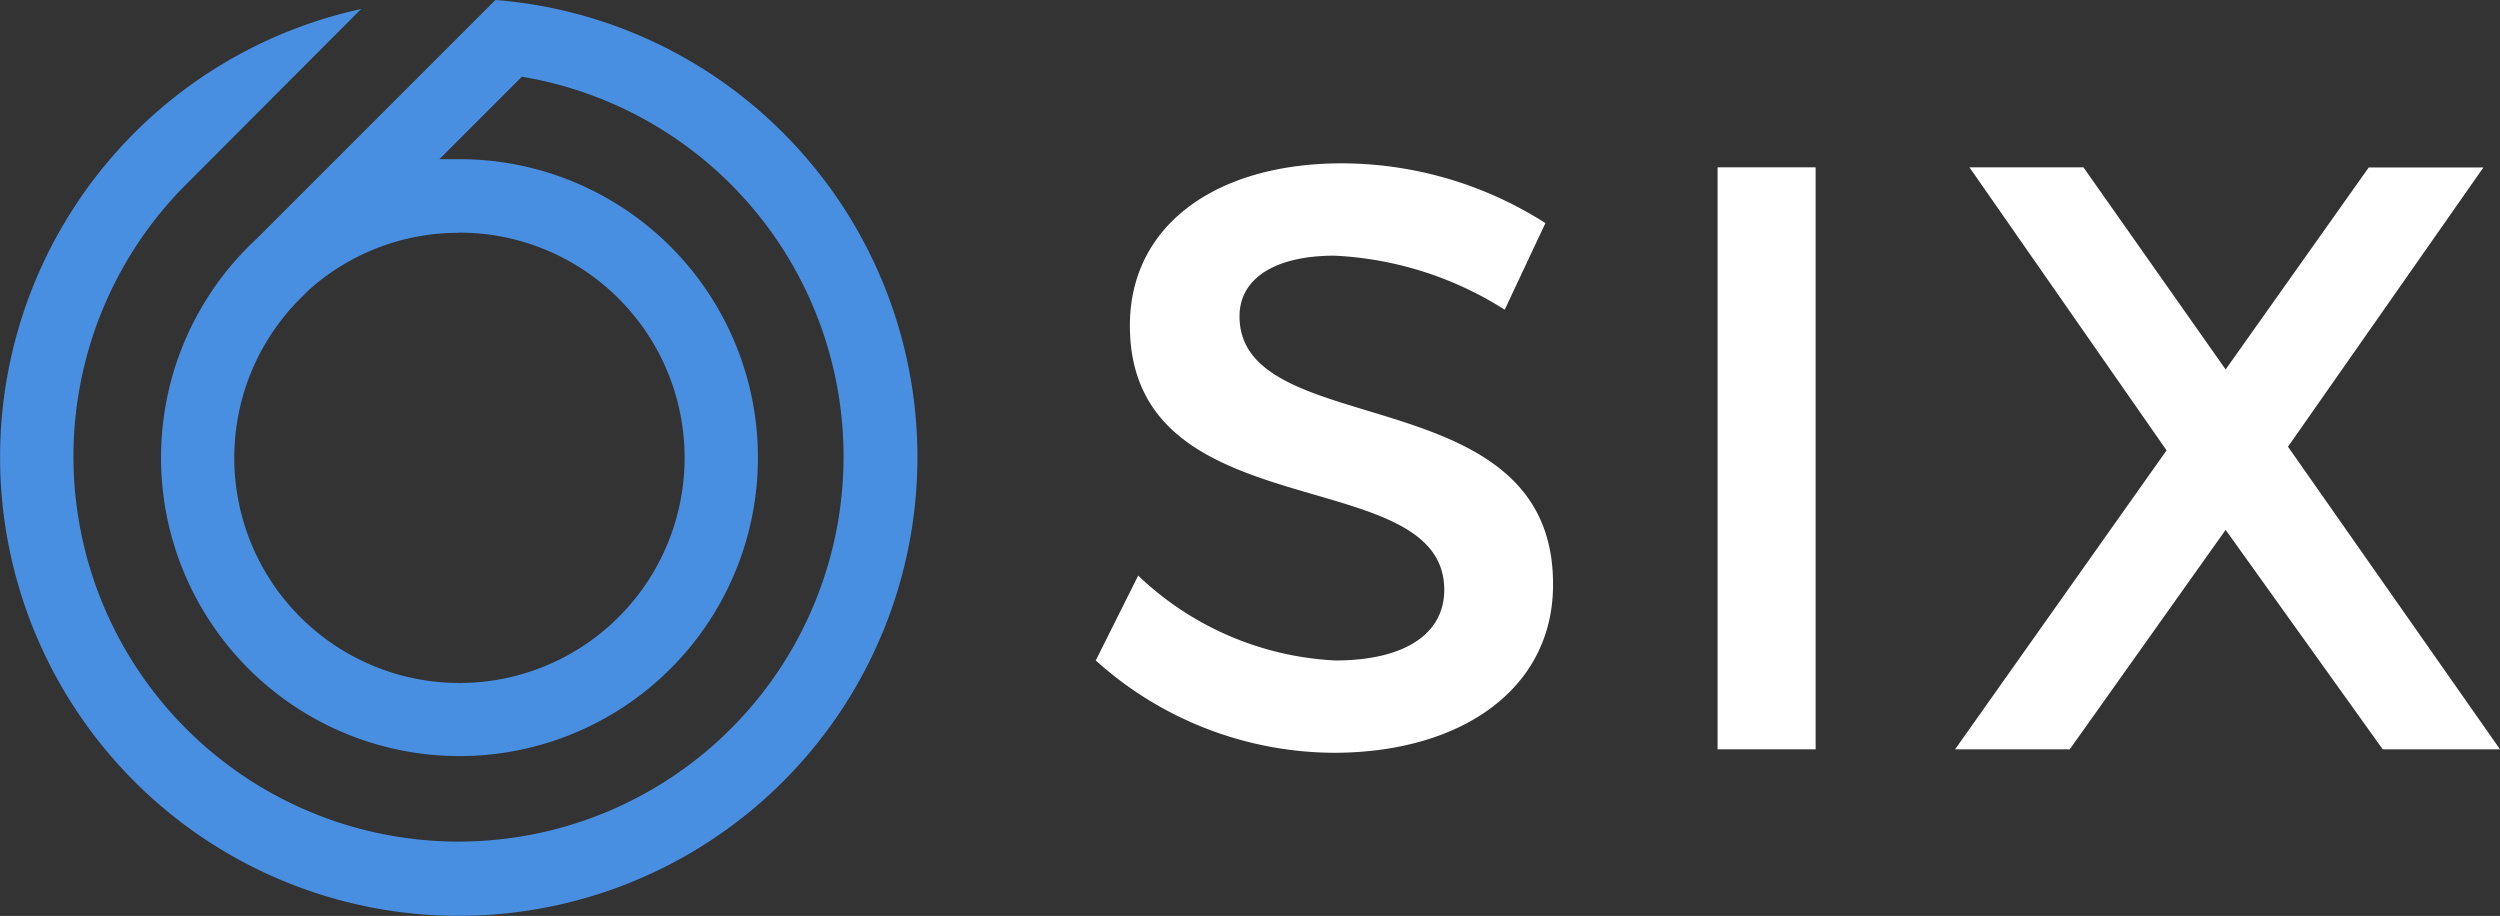 <svg id="Layer_1" data-name="Layer 1" xmlns="http://www.w3.org/2000/svg" viewBox="0 0 144.33 52.88" fill="white">
  <rect x="0" y="0" width="144.33" height="52.88" fill="#333333" stroke="none"/>
  <title>logo-solo</title>
  <path fill="#498FE1" d="M48.24,10.67A26.38,26.38,0,0,0,31.63,3l0,0L17.88,16.75a17.23,17.23,0,1,0,11.66-4.56c-0.38,
        0-.76,0-1.14,0l4.76-4.76a22.23,22.23,0,1,1-19.48,6.31L23.88,3.52A26.48,26.48,0,1,0,48.24,10.67Zm-18.7,5.76a13,13,
        0,1,1-9.23,3.86h0l0.53-.53A12.94,12.94,0,0,1,29.55,16.44Z"
        transform="translate(-3.03 -3)"/>

  <path d="M92.25,15.88l-2.35,5a20.08,20.08,0,0,0-9.84-3.12c-3.31,0-5.47,1.25-5.47,3.5,0,7.34,18.15,
          3.41,18.1,15.5,0,6-5.28,9.7-12.67,9.7a20.67,20.67,0,0,1-13.73-5.33l2.45-4.9a17.72,17.72,0,0,0,11.38,4.9c3.94,0,
          6.29-1.49,6.29-4.08,0-7.49-18.15-3.31-18.15-15.26,0-5.76,4.94-9.36,12.24-9.36A21.89,21.89,0,0,1,92.25,15.88Z"
        transform="translate(-3.03 -3)"/>

  <path d="M102.19,46.26V12.66h5.66v33.6h-5.66Z" transform="translate(-3.03 -3)"/>

  <path d="M147.36,46.26h-6.77l-9.07-12.67-9,12.67h-6.62L128.11,29,116.73,12.66h6.58l8.21,11.67,8.26-11.66h6.62L135.12,28.79Z"
        transform="translate(-3.03 -3)"/>
</svg>
